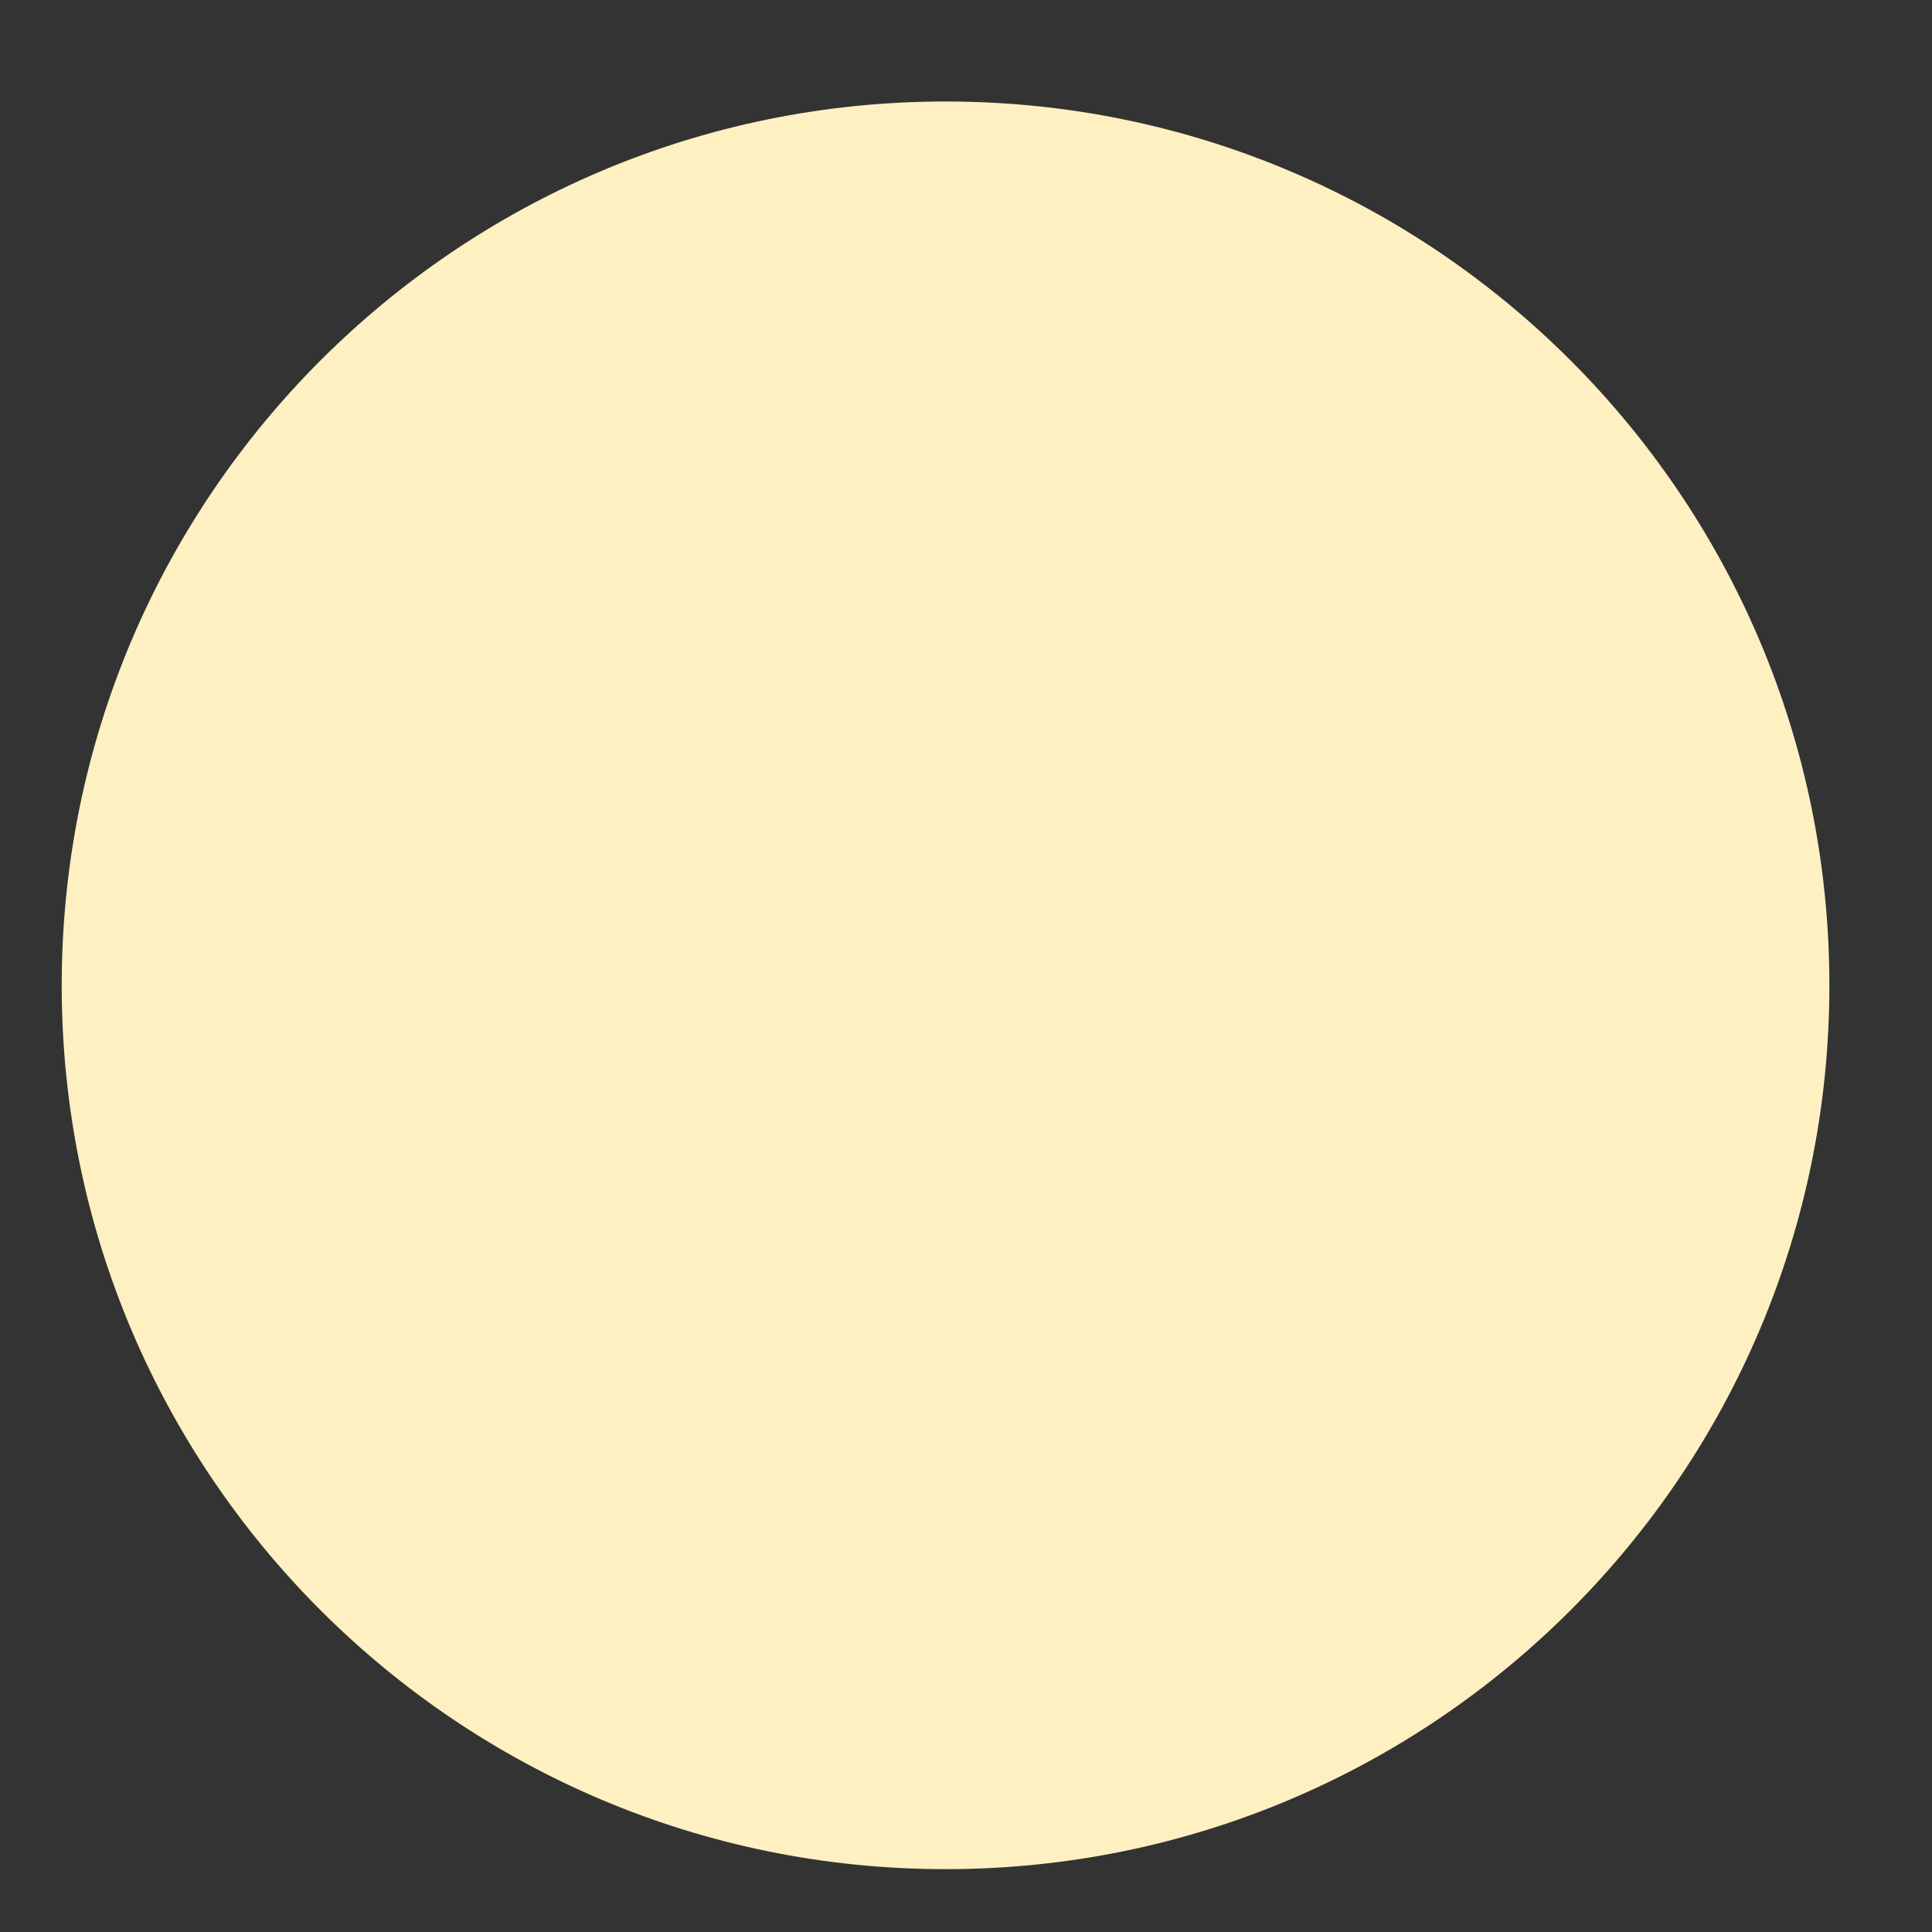 ﻿<?xml version="1.0" encoding="utf-8"?>
<svg version="1.1" xmlns:xlink="http://www.w3.org/1999/xlink" width="17px" height="17px" xmlns="http://www.w3.org/2000/svg">
  <rect width="100%" height="100%" fill="#333333" stroke="none"/>
  <g transform="matrix(1 0 0 1 -352 -92 )">
    <path d="M 0.543 8.67  C 0.543 12.965  4.025 16.447  8.32 16.447  C 12.615 16.447  16.097 12.965  16.097 8.67  C 16.097 4.375  12.615 0.893  8.32 0.893  C 4.025 0.893  0.543 4.375  0.543 8.67  Z " fill-rule="nonzero" fill="#fff0c2" stroke="none" transform="matrix(1 0 0 1 352 92 )" />
  </g>
</svg>